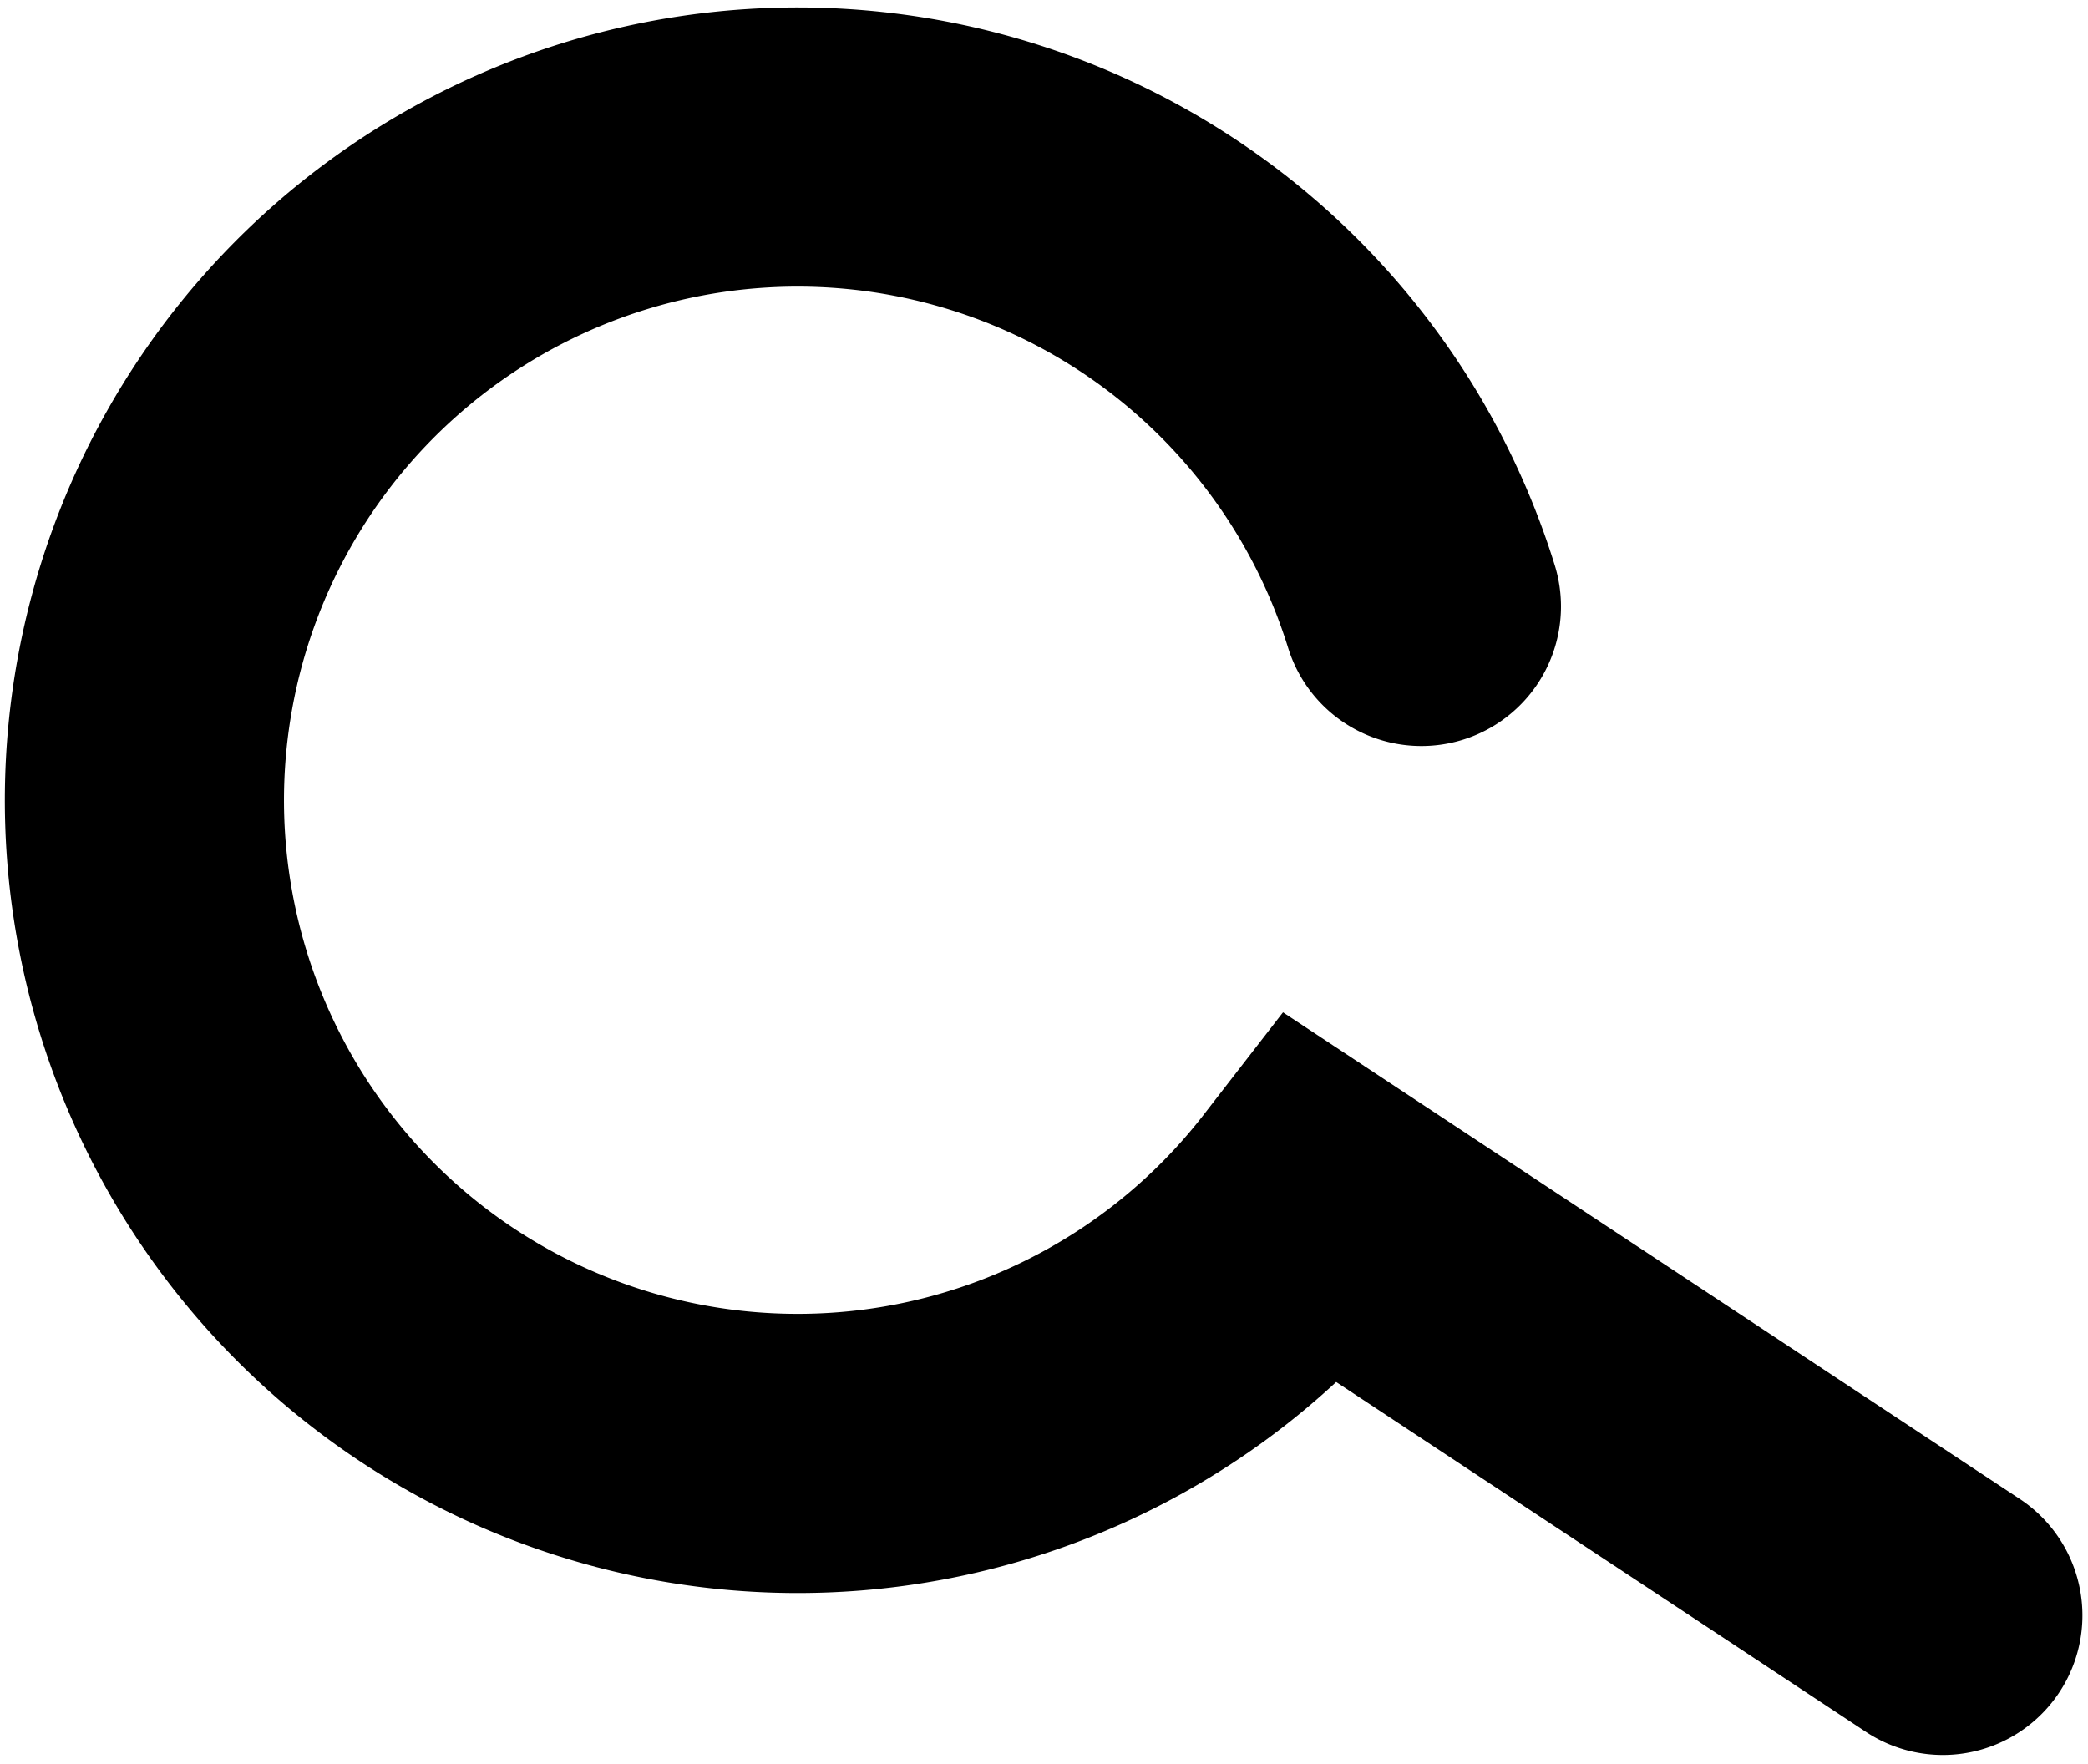 <svg id="Lag_1" data-name="Lag 1" xmlns="http://www.w3.org/2000/svg" viewBox="0 0 187 158"><defs><style>.cls-1{fill:none;stroke:#000;stroke-linecap:round;stroke-miterlimit:10;stroke-width:25px;}</style></defs><path class="cls-1" d="M127.3,54.31a58.5,58.5,0,1,0-9.61,53.17L174,144.67"/></svg>